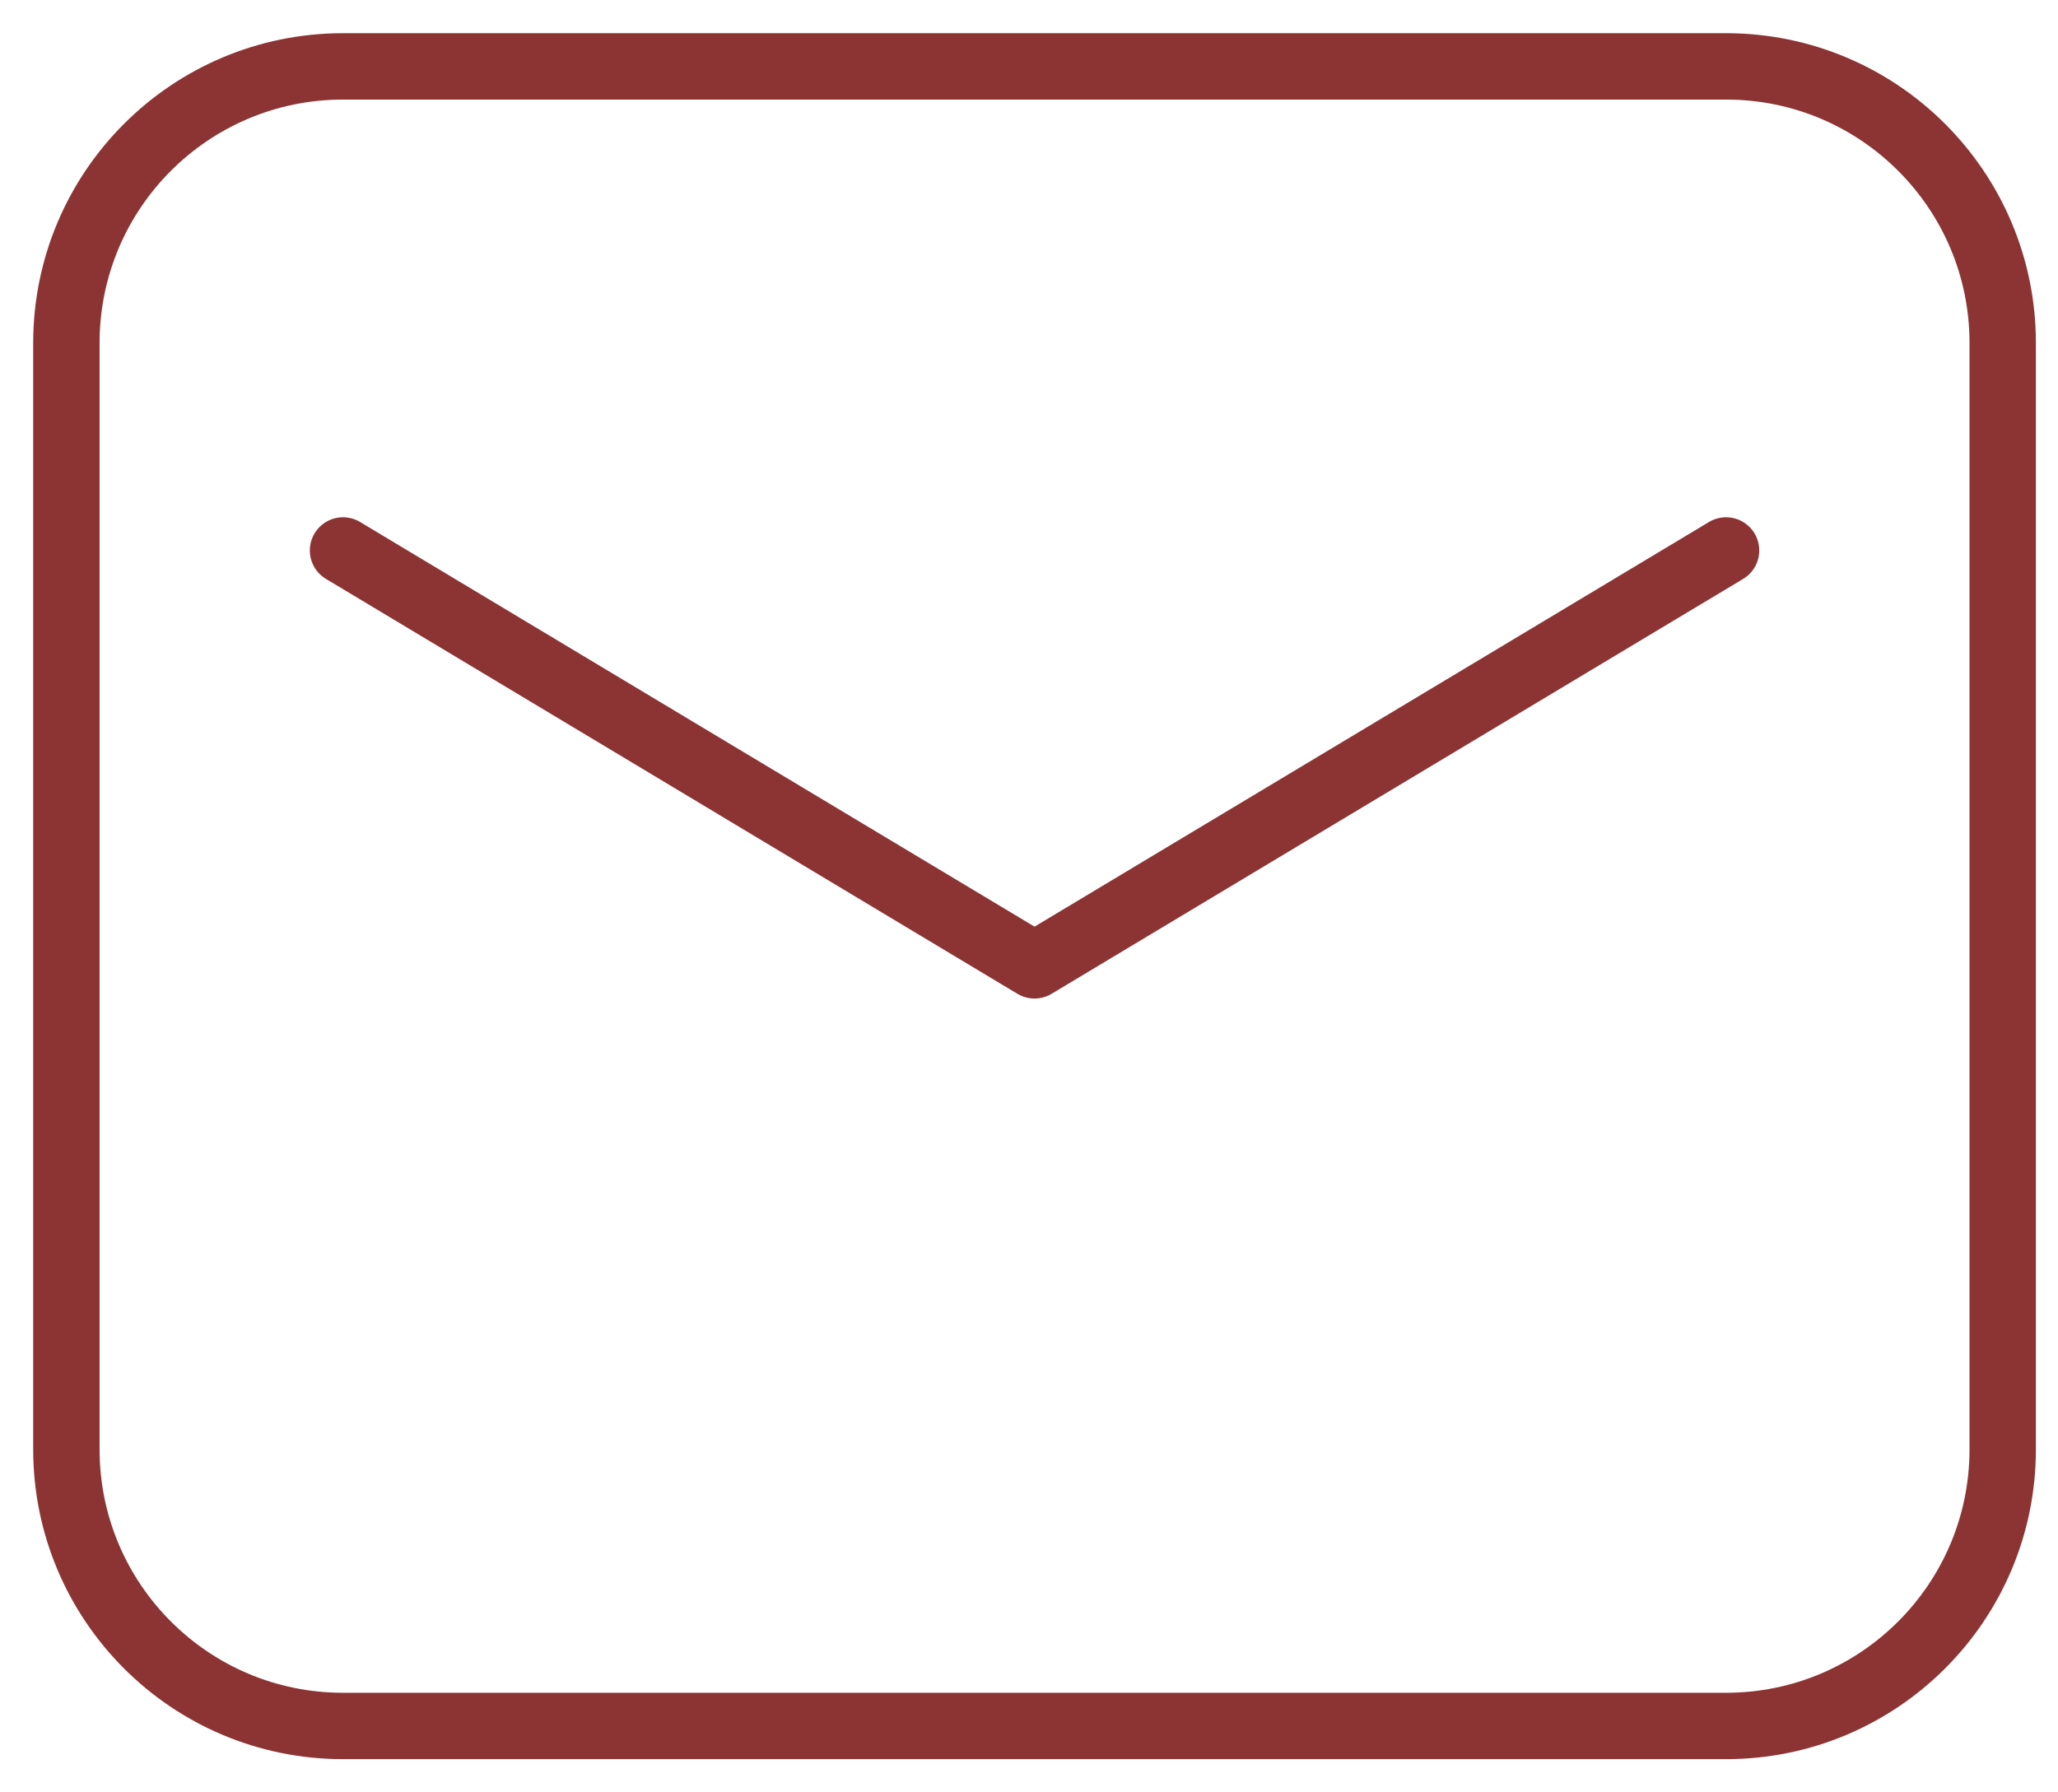 <svg width="31" height="27" viewBox="0 0 31 27" fill="none" xmlns="http://www.w3.org/2000/svg">
<path fill-rule="evenodd" clip-rule="evenodd" d="M1 21.833V5.167C1 2.865 2.865 1 5.167 1H26C28.301 1 30.167 2.865 30.167 5.167V21.833C30.167 24.134 28.301 26 26 26H5.167C2.865 26 1 24.134 1 21.833Z" stroke="#8C3434" stroke-linecap="round" stroke-linejoin="round"/>
<path d="M5.167 8.292L15.583 14.542L26 8.292" stroke="#8C3434" stroke-linecap="round" stroke-linejoin="round"/>
</svg>
